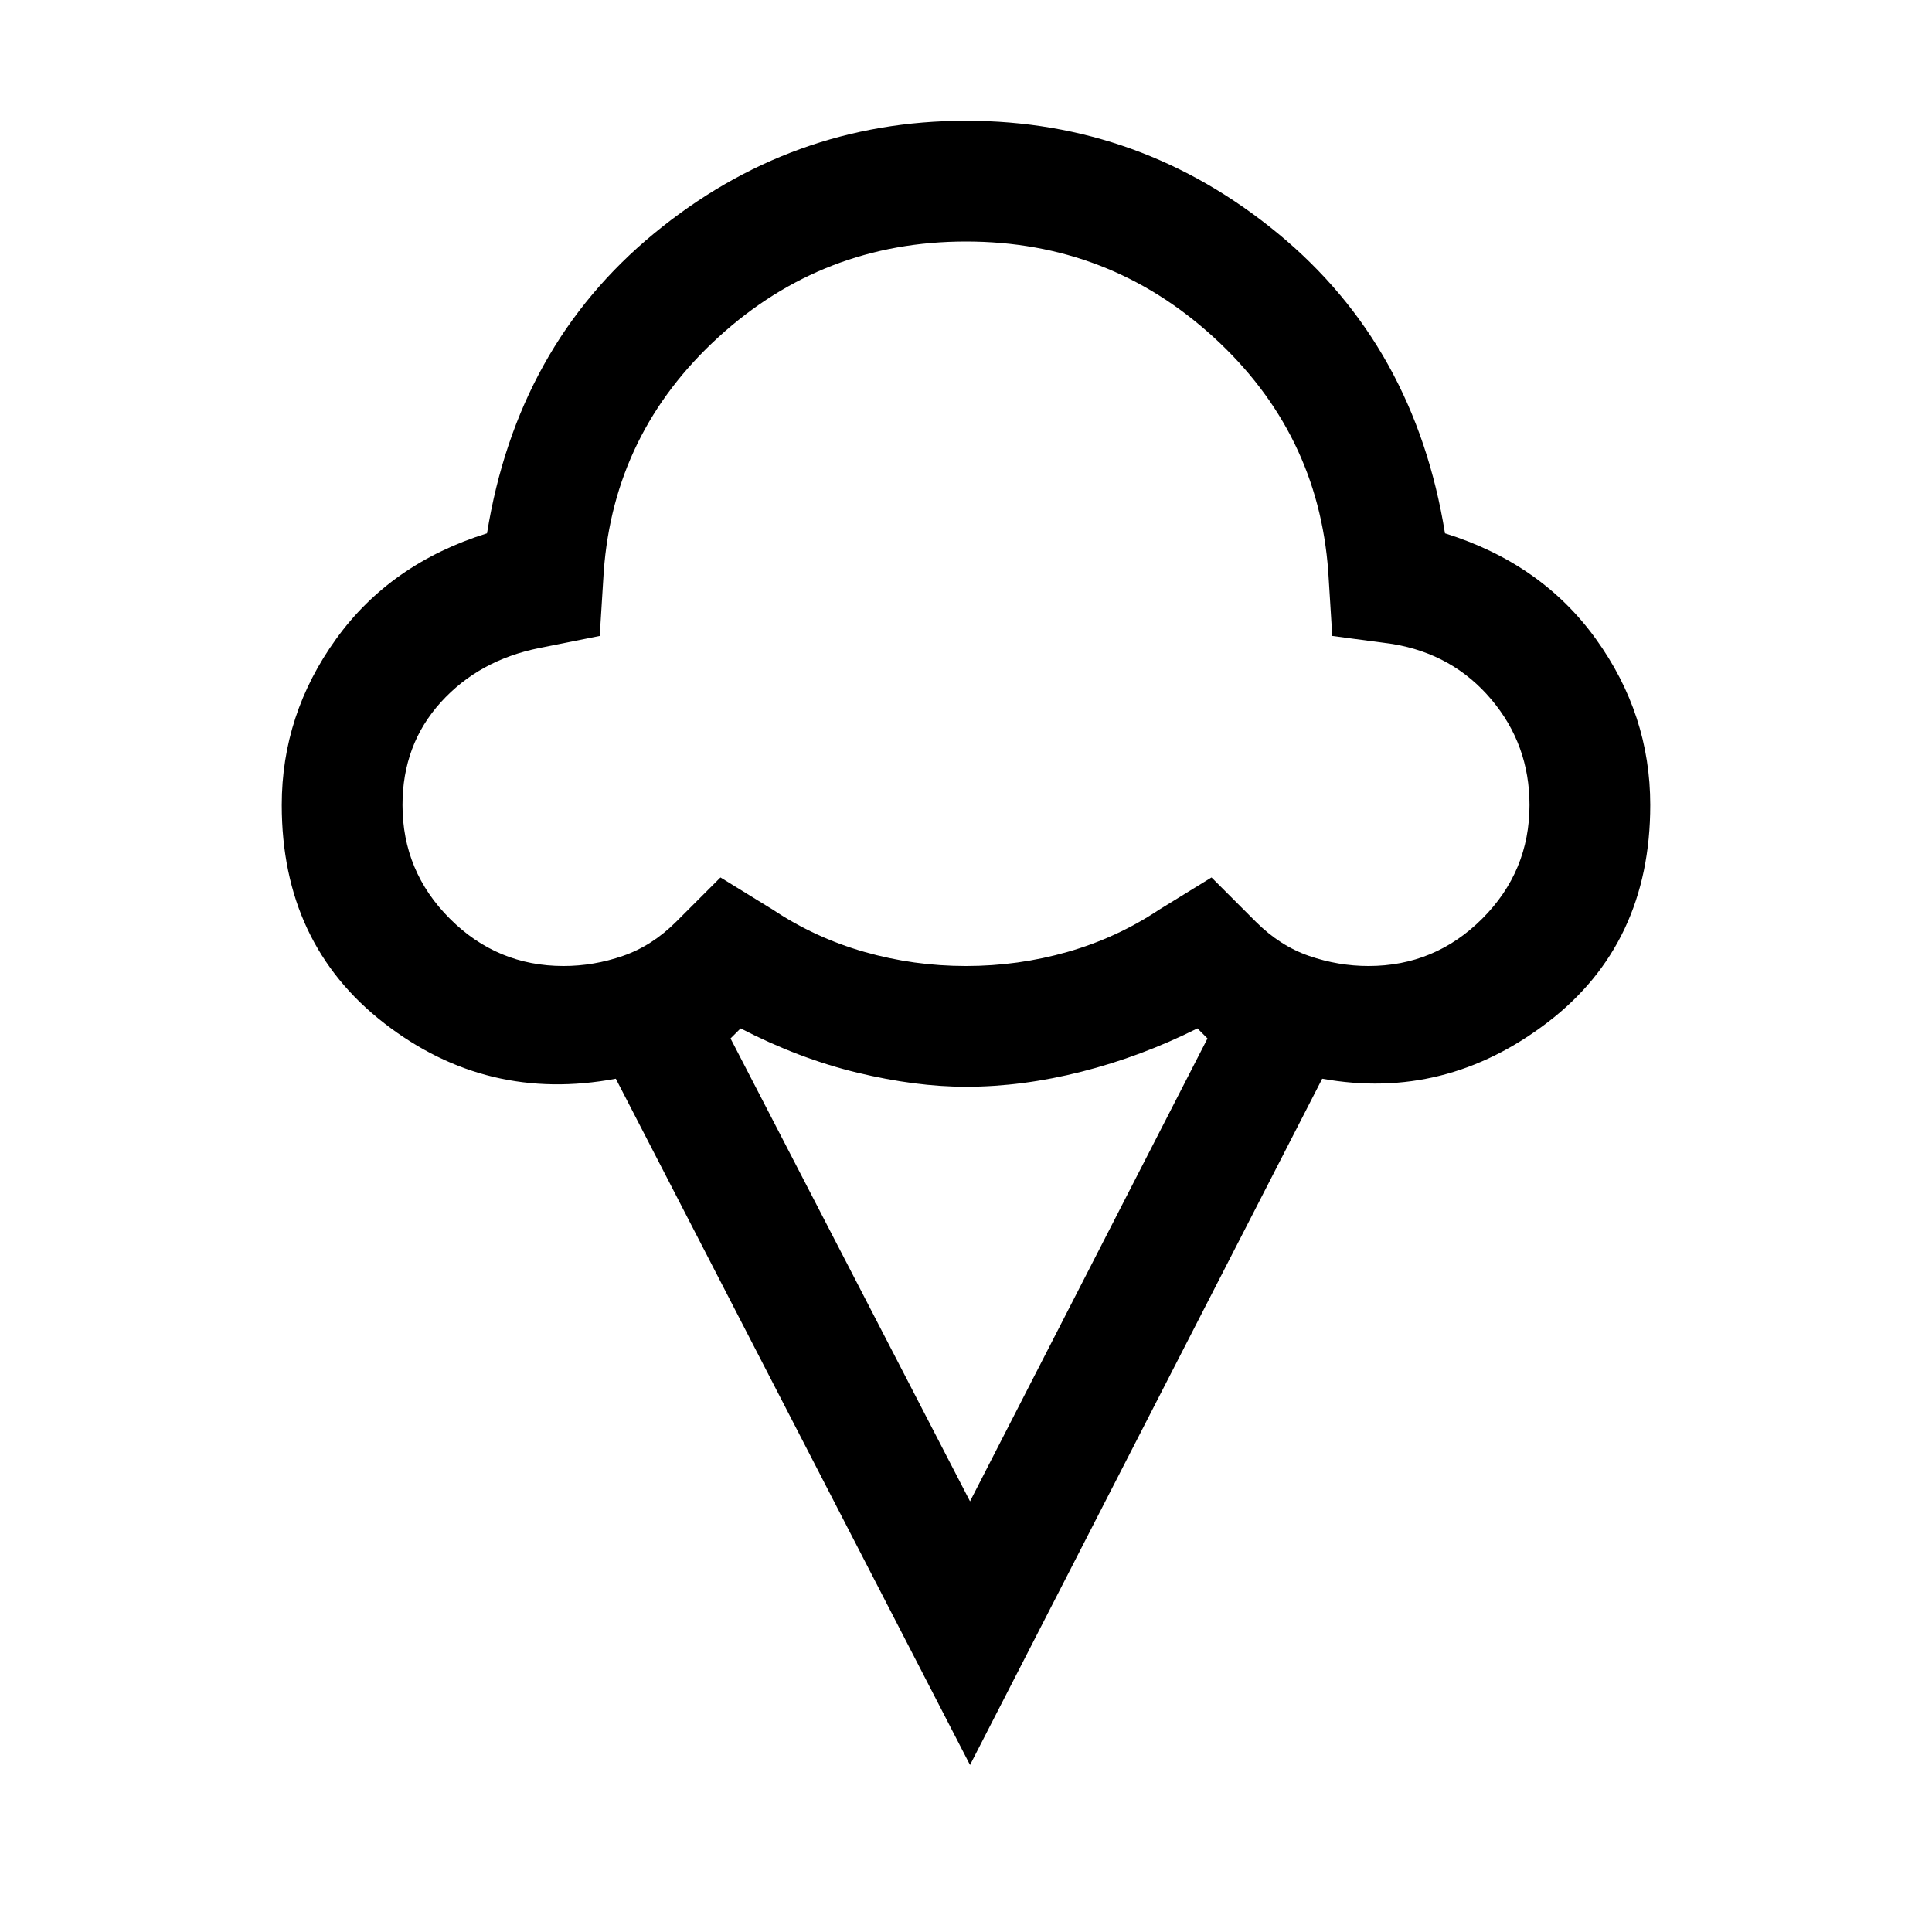 <svg xmlns="http://www.w3.org/2000/svg" height="24" width="24"><path d="M12.05 21.925 7.65 13.4Q6.05 13.7 4.775 12.712Q3.5 11.725 3.5 10Q3.5 8.875 4.175 7.938Q4.85 7 6.05 6.625Q6.425 4.3 8.125 2.9Q9.825 1.5 12 1.5Q14.175 1.5 15.875 2.9Q17.575 4.3 17.95 6.625Q19.15 7 19.825 7.938Q20.5 8.875 20.5 10Q20.5 11.725 19.225 12.7Q17.95 13.675 16.425 13.4ZM7 12Q7.375 12 7.737 11.875Q8.1 11.75 8.4 11.45L8.95 10.9L9.6 11.3Q10.125 11.65 10.738 11.825Q11.35 12 12 12Q12.65 12 13.262 11.825Q13.875 11.65 14.4 11.3L15.05 10.9L15.6 11.45Q15.9 11.75 16.262 11.875Q16.625 12 17 12Q17.825 12 18.413 11.412Q19 10.825 19 10Q19 9.25 18.525 8.688Q18.05 8.125 17.3 8L16.55 7.9L16.5 7.1Q16.375 5.375 15.075 4.188Q13.775 3 12 3Q10.225 3 8.925 4.188Q7.625 5.375 7.5 7.1L7.45 7.9L6.7 8.05Q5.95 8.2 5.475 8.725Q5 9.25 5 10Q5 10.825 5.588 11.412Q6.175 12 7 12ZM12.05 18.65 15 12.9 14.875 12.775Q14.175 13.125 13.438 13.312Q12.7 13.5 12 13.5Q11.375 13.5 10.65 13.325Q9.925 13.15 9.2 12.775L9.075 12.9ZM12 7.5Q12 7.5 12 7.5Q12 7.5 12 7.5Q12 7.5 12 7.5Q12 7.5 12 7.5Q12 7.5 12 7.5Q12 7.5 12 7.5Q12 7.5 12 7.5Q12 7.5 12 7.5Q12 7.5 12 7.5Q12 7.5 12 7.5Q12 7.5 12 7.5Q12 7.5 12 7.5Q12 7.5 12 7.5Q12 7.5 12 7.5Q12 7.5 12 7.5Q12 7.5 12 7.5Q12 7.5 12 7.5Q12 7.5 12 7.5Q12 7.5 12 7.5Q12 7.5 12 7.5Z"/></svg>